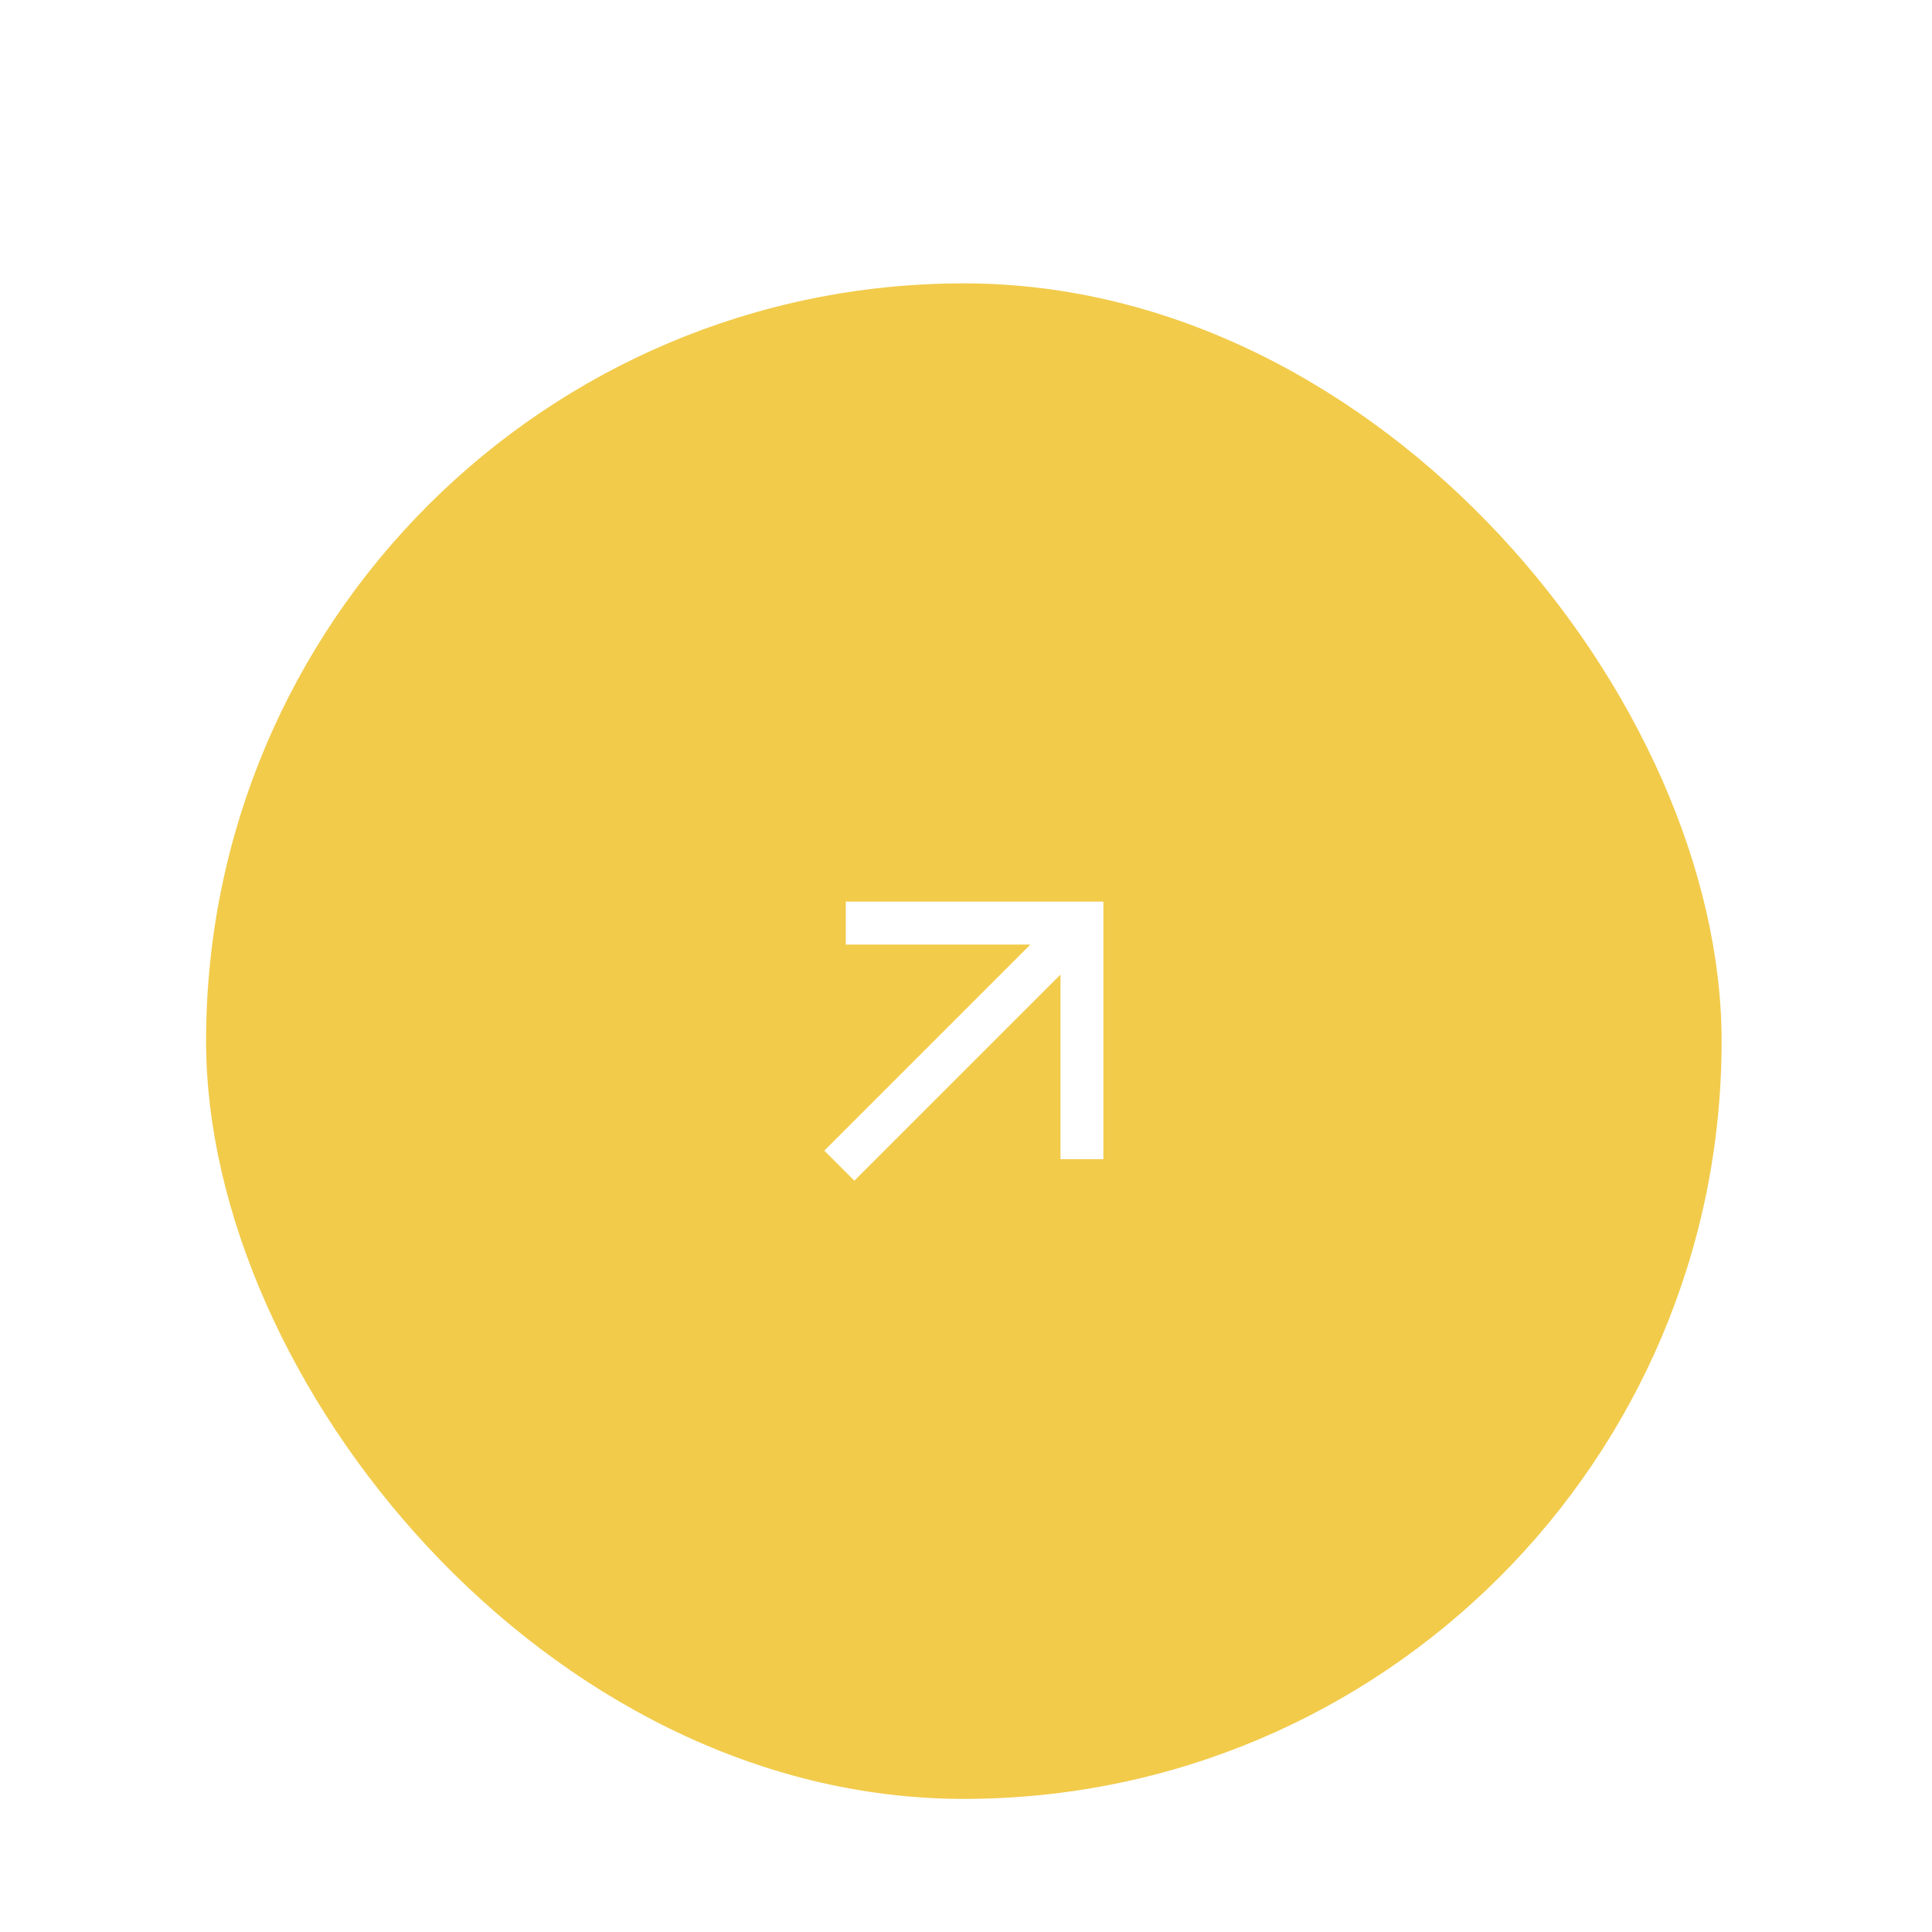 <svg width="40" height="40" viewBox="0 0 75 75" fill="none" xmlns="http://www.w3.org/2000/svg">
<g filter="url(#filter0_ddd_189_11694)">
<rect x="8" y="7" width="58.833" height="58.833" rx="29.417" fill="#F2CB4B"/>
<path d="M33.167 41.833L32 40.667L40 32.667H32.833V31H42.833V41H41.167V33.833L33.167 41.833Z" fill="white"/>
</g>
<defs>
<filter id="filter0_ddd_189_11694" x="0" y="0" width="74.833" height="74.833" filterUnits="userSpaceOnUse" color-interpolation-filters="sRGB">
<feFlood flood-opacity="0" result="BackgroundImageFix"/>
<feColorMatrix in="SourceAlpha" type="matrix" values="0 0 0 0 0 0 0 0 0 0 0 0 0 0 0 0 0 0 127 0" result="hardAlpha"/>
<feMorphology radius="2" operator="dilate" in="SourceAlpha" result="effect1_dropShadow_189_11694"/>
<feOffset dy="1"/>
<feGaussianBlur stdDeviation="2"/>
<feColorMatrix type="matrix" values="0 0 0 0 0.196 0 0 0 0 0.278 0 0 0 0 0.361 0 0 0 0.02 0"/>
<feBlend mode="normal" in2="BackgroundImageFix" result="effect1_dropShadow_189_11694"/>
<feColorMatrix in="SourceAlpha" type="matrix" values="0 0 0 0 0 0 0 0 0 0 0 0 0 0 0 0 0 0 127 0" result="hardAlpha"/>
<feMorphology radius="1" operator="dilate" in="SourceAlpha" result="effect2_dropShadow_189_11694"/>
<feOffset dy="2"/>
<feGaussianBlur stdDeviation="3"/>
<feComposite in2="hardAlpha" operator="out"/>
<feColorMatrix type="matrix" values="0 0 0 0 0.196 0 0 0 0 0.278 0 0 0 0 0.361 0 0 0 0.04 0"/>
<feBlend mode="normal" in2="effect1_dropShadow_189_11694" result="effect2_dropShadow_189_11694"/>
<feColorMatrix in="SourceAlpha" type="matrix" values="0 0 0 0 0 0 0 0 0 0 0 0 0 0 0 0 0 0 127 0" result="hardAlpha"/>
<feMorphology radius="2" operator="dilate" in="SourceAlpha" result="effect3_dropShadow_189_11694"/>
<feOffset dy="1"/>
<feGaussianBlur stdDeviation="3"/>
<feComposite in2="hardAlpha" operator="out"/>
<feColorMatrix type="matrix" values="0 0 0 0 0.196 0 0 0 0 0.278 0 0 0 0 0.361 0 0 0 0.06 0"/>
<feBlend mode="normal" in2="effect2_dropShadow_189_11694" result="effect3_dropShadow_189_11694"/>
<feBlend mode="normal" in="SourceGraphic" in2="effect3_dropShadow_189_11694" result="shape"/>
</filter>
</defs>
</svg>
